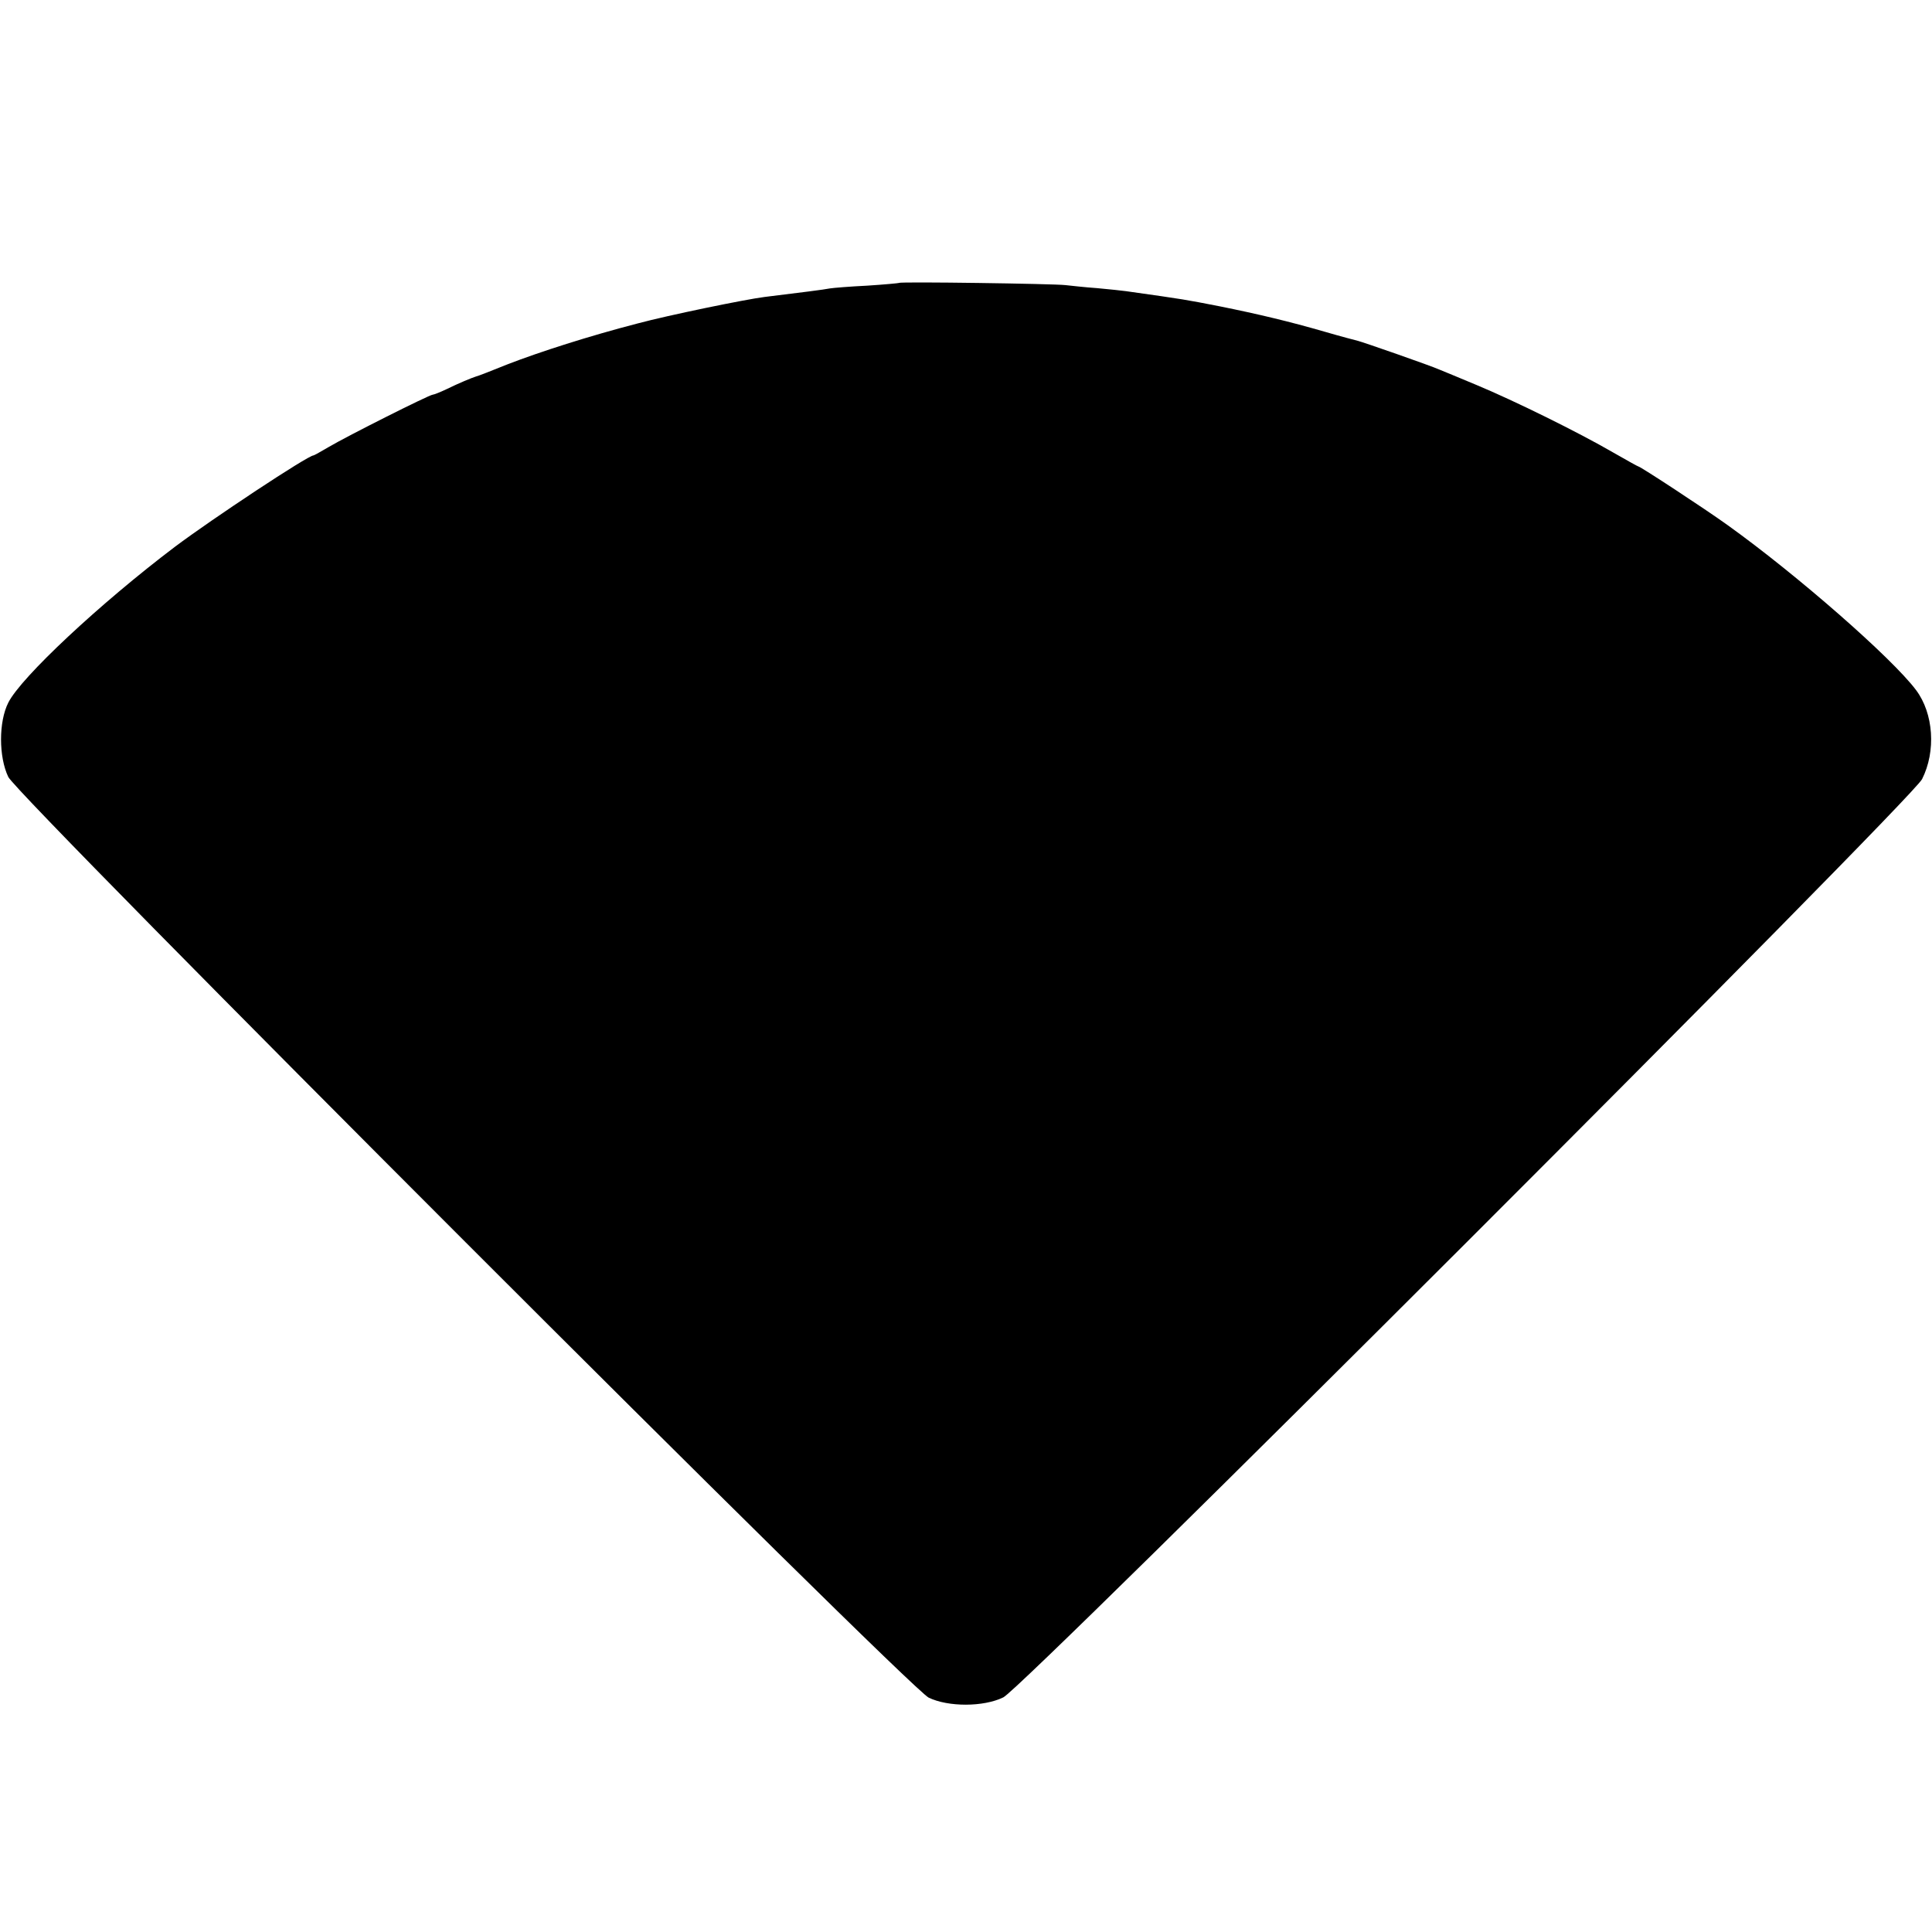 <?xml version="1.0" standalone="no"?>
<!DOCTYPE svg PUBLIC "-//W3C//DTD SVG 20010904//EN"
 "http://www.w3.org/TR/2001/REC-SVG-20010904/DTD/svg10.dtd">
<svg version="1.0" xmlns="http://www.w3.org/2000/svg"
 width="700pt" height="700pt" viewBox="0 0 700 700"
 preserveAspectRatio="xMidYMid meet">
<g transform="translate(0,700) scale(0.1,-0.1)"
fill="#000000" stroke="none">
<path d="M3258 5975 c-1 -1 -54 -6 -116 -10 -62 -3 -123 -8 -135 -10 -19 -4
-106 -15 -237 -31 -71 -9 -348 -66 -460 -96 -174 -45 -355 -103 -471 -148 -57
-23 -108 -43 -114 -44 -16 -5 -62 -24 -107 -46 -23 -11 -46 -20 -50 -20 -12 0
-310 -150 -376 -189 -29 -17 -54 -31 -56 -31 -20 0 -366 -229 -502 -331 -271
-205 -558 -473 -604 -565 -35 -69 -35 -196 0 -269 35 -73 3261 -3300 3335
-3336 71 -34 198 -34 270 1 74 35 3290 3250 3329 3327 51 101 42 238 -22 323
-87 116 -431 417 -682 597 -82 59 -317 213 -324 213 -2 0 -43 23 -92 51 -124
72 -357 187 -494 244 -63 26 -124 52 -135 56 -31 14 -278 100 -295 104 -8 2
-62 16 -120 33 -128 37 -241 64 -380 92 -129 25 -120 24 -340 55 -14 2 -61 7
-105 11 -44 3 -96 9 -115 11 -43 5 -597 13 -602 8z"/>
</g>
</svg>
